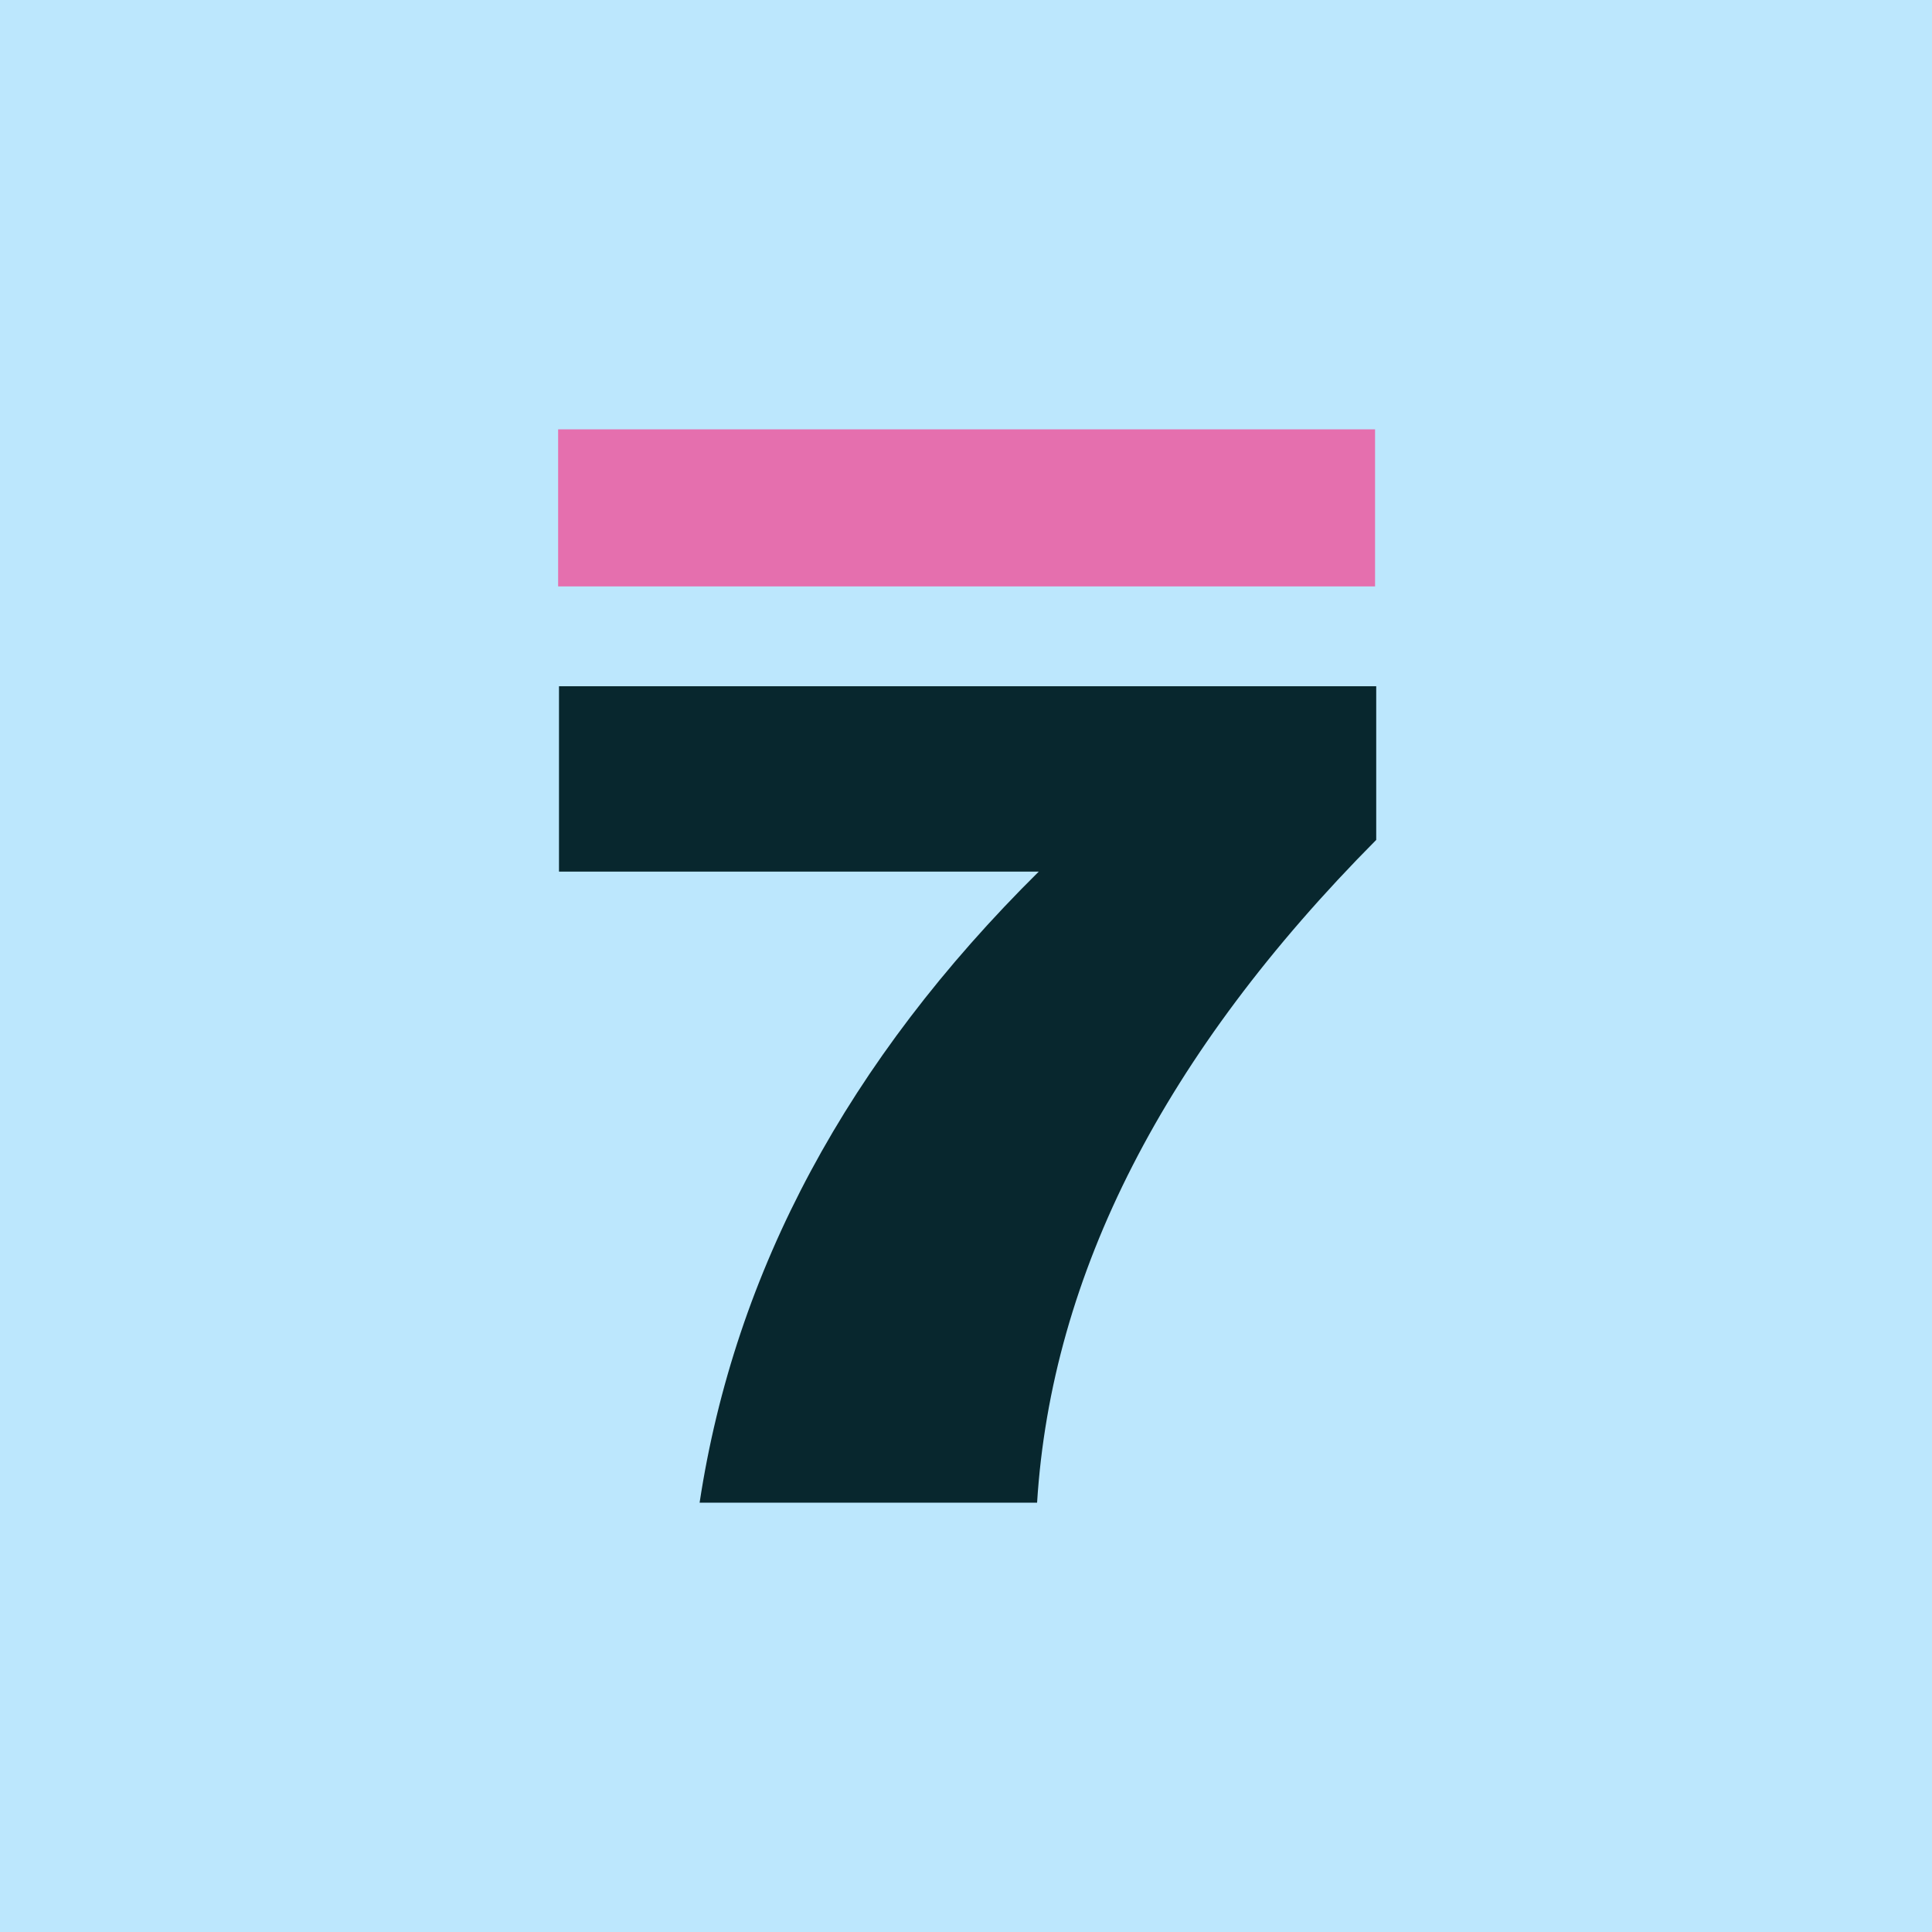 <svg width="360" height="360" viewBox="0 0 360 360" fill="none" xmlns="http://www.w3.org/2000/svg">
  <path d="M0 0H360V360H0V0Z" fill="#BCE7FD" />
  <path
    d="M193.246 280H130.361C136.937 236.784 158.002 197.589 193.554 162.417H104.159V127.876H256.439V156.502C216.982 196.249 195.917 237.415 193.246 280Z"
    fill="#08272E" />
  <path d="M104 80H256.223V109.268H104V80Z" fill="#E56FAE" />
</svg>
  